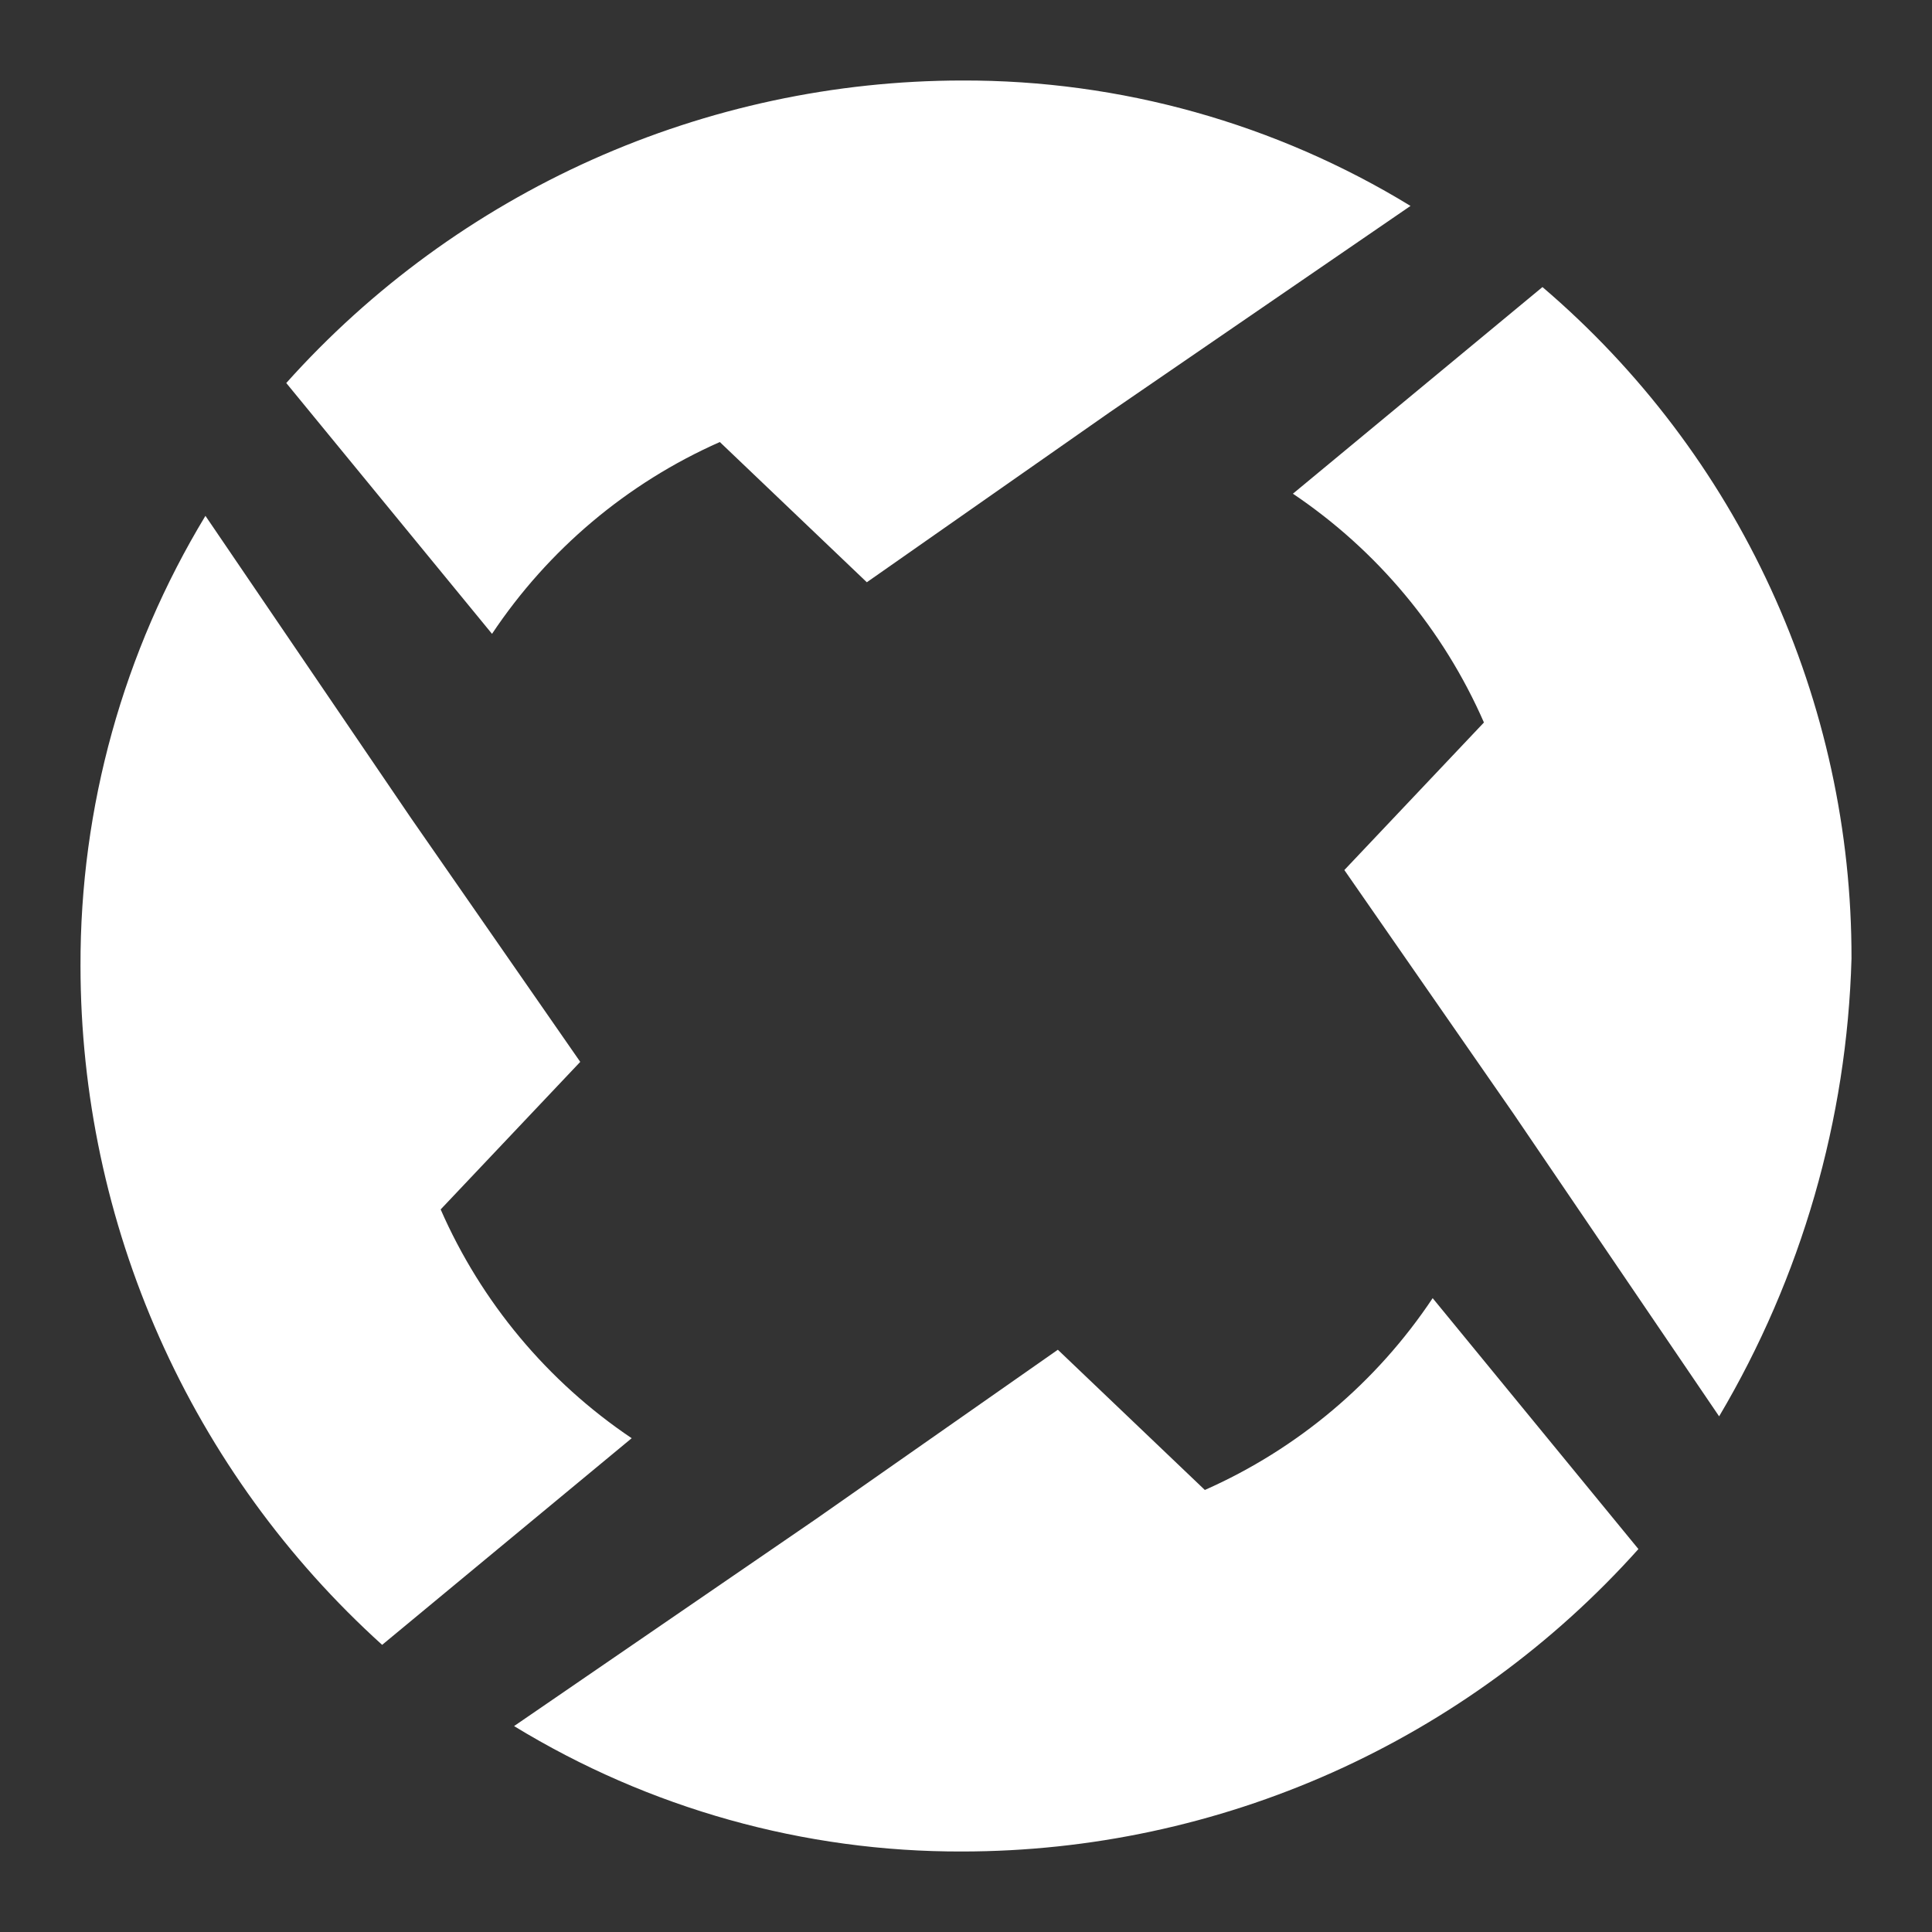 <svg width="24" height="24" viewBox="0 0 24 24" fill="none" xmlns="http://www.w3.org/2000/svg">
<rect x="0" y="0" width="24" height="24" fill="#333333" stroke="none"/>
<path d="M11.954 1C13.918 0.994 15.846 1.534 17.522 2.558L13.78 5.125L10.768 7.233L8.942 5.491C7.791 6 6.81 6.827 6.112 7.874L3.556 4.758C4.613 3.577 5.908 2.632 7.355 1.984C8.802 1.337 10.369 1.001 11.954 1ZM1 12C0.994 10.029 1.531 8.094 2.552 6.408L5.108 10.166L7.208 13.191L5.474 15.024C5.979 16.177 6.802 17.163 7.847 17.866L4.747 20.433C3.568 19.367 2.625 18.066 1.98 16.614C1.334 15.161 1.001 13.589 1 12ZM11.954 23C9.99 23.006 8.062 22.466 6.386 21.442L10.129 18.875L13.141 16.767L14.967 18.509C16.118 18 17.1 17.173 17.797 16.126L20.353 19.243C19.296 20.424 18.001 21.369 16.554 22.017C15.107 22.664 13.539 22.999 11.954 23ZM21.354 17.592L18.8 13.833L16.7 10.808L18.434 8.975C17.929 7.821 17.106 6.836 16.061 6.133L19.161 3.566C20.367 4.595 21.336 5.874 21.998 7.315C22.661 8.755 23.003 10.322 23 11.908C22.944 13.912 22.378 15.868 21.357 17.592H21.354Z" fill="#ffffff"/>
</svg>
